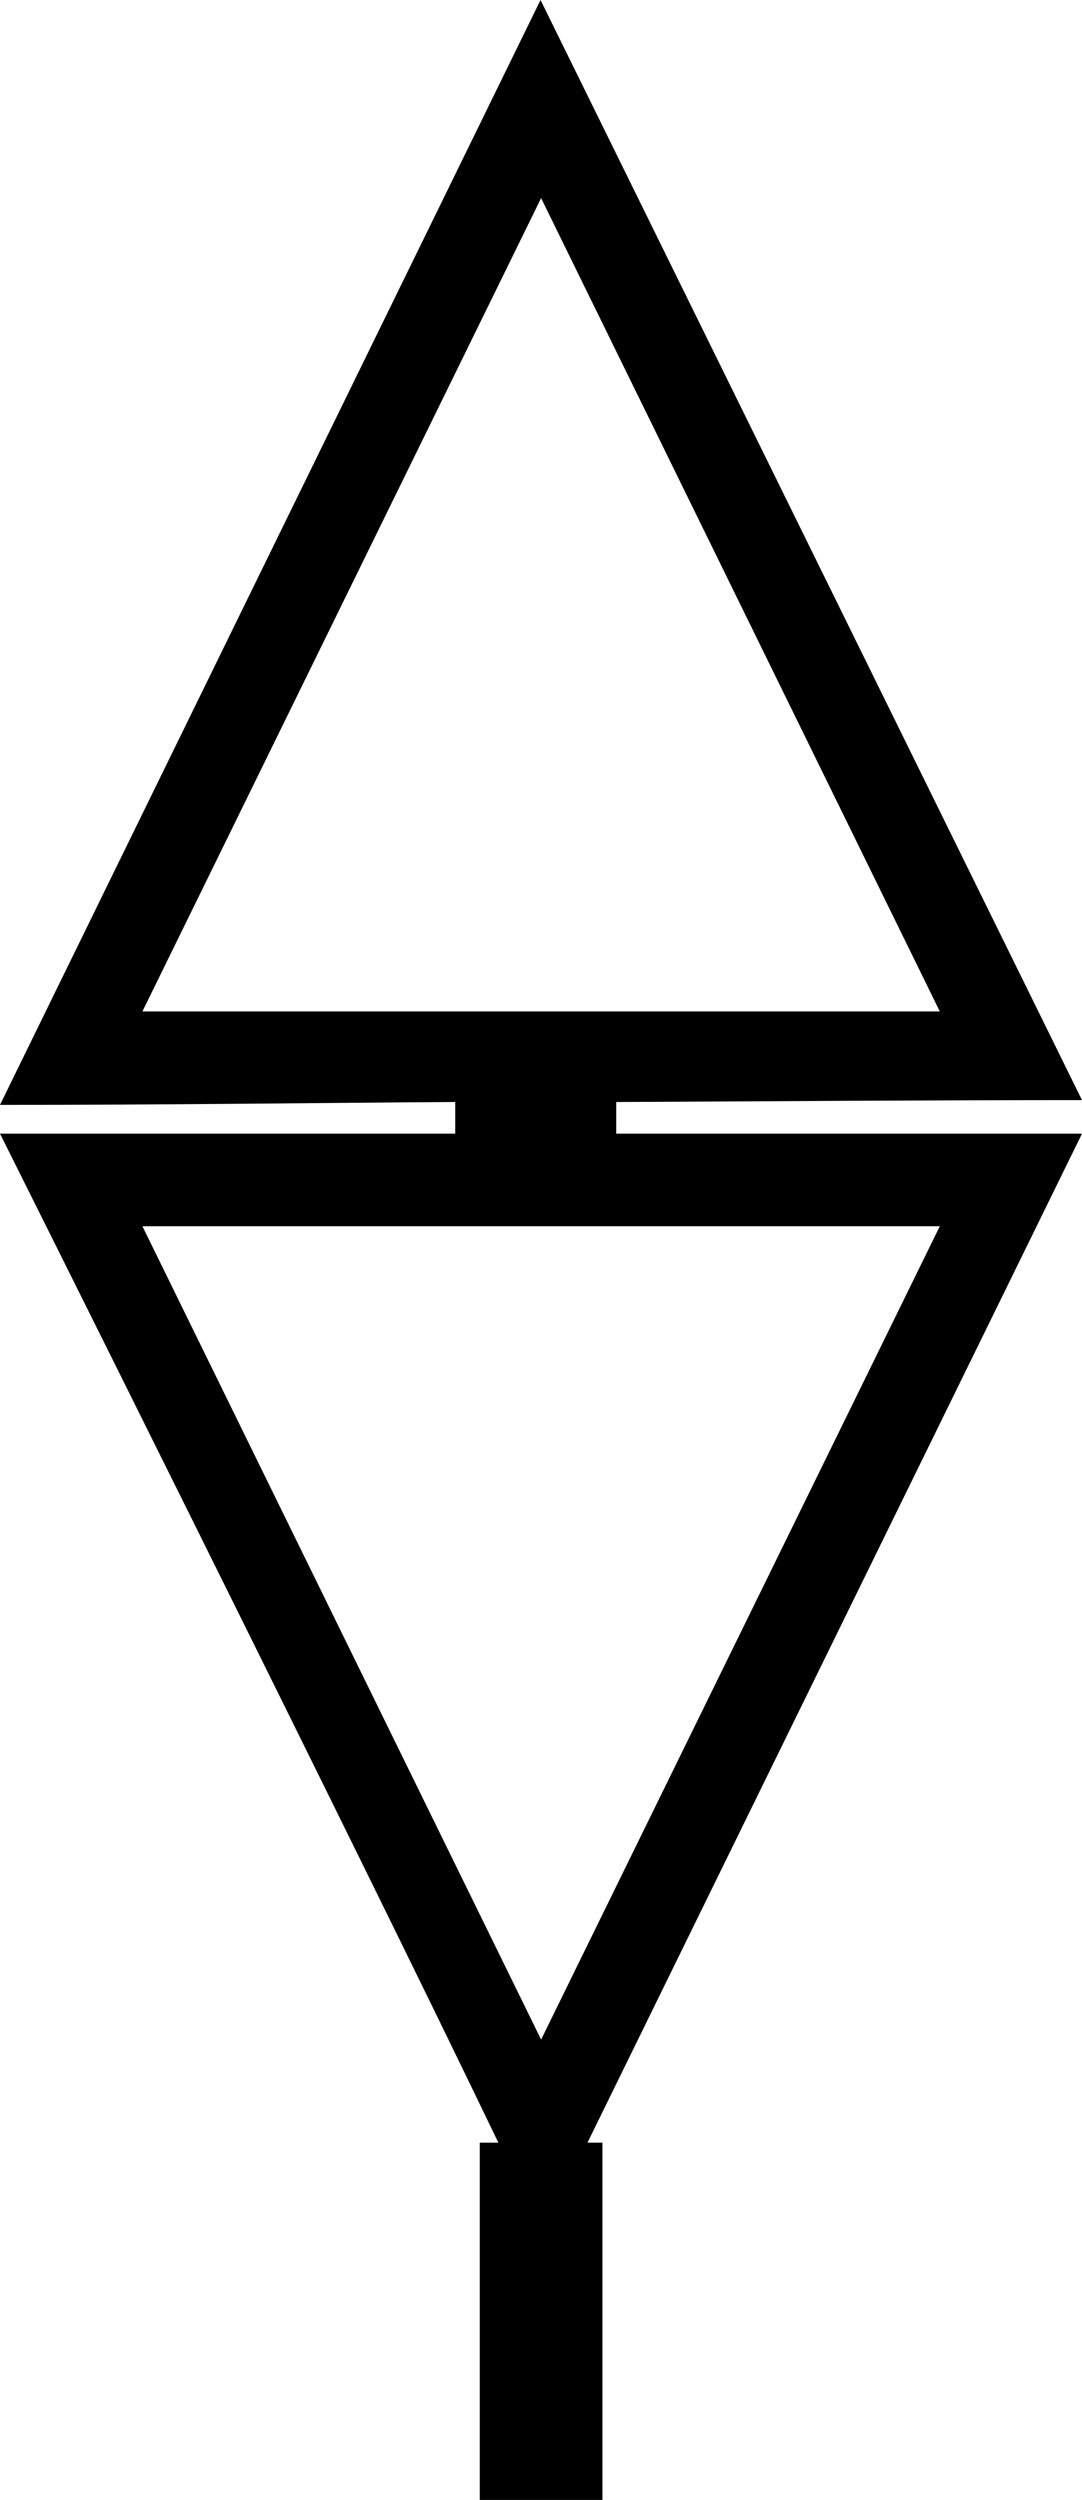 <?xml version="1.0" encoding="UTF-8" standalone="no"?>
<svg
   version="1.0"
   width="35.281"
   height="81.455"
   id="svg2"
   sodipodi:version="0.32"
   inkscape:version="1.4.2 (ebf0e940d0, 2025-05-08)"
   sodipodi:docname="generic.svg"
   inkscape:output_extension="org.inkscape.output.svg.inkscape"
   sodipodi:modified="true"
   xmlns:inkscape="http://www.inkscape.org/namespaces/inkscape"
   xmlns:sodipodi="http://sodipodi.sourceforge.net/DTD/sodipodi-0.dtd"
   xmlns="http://www.w3.org/2000/svg"
   xmlns:svg="http://www.w3.org/2000/svg"
   xmlns:rdf="http://www.w3.org/1999/02/22-rdf-syntax-ns#"
   xmlns:cc="http://creativecommons.org/ns#"
   xmlns:dc="http://purl.org/dc/elements/1.1/">
  <title
     id="title2982">Q9: Topmark, east mark</title>
  <defs
     id="defs7" />
  <sodipodi:namedview
     inkscape:window-height="1016"
     inkscape:window-width="1906"
     inkscape:pageshadow="2"
     inkscape:pageopacity="0.0"
     guidetolerance="10.0"
     gridtolerance="10.0"
     objecttolerance="10.0"
     borderopacity="1.0"
     bordercolor="#666666"
     pagecolor="#ffffff"
     id="base"
     inkscape:zoom="7.54"
     inkscape:cx="27.586207"
     inkscape:cy="46.220159"
     inkscape:window-x="0"
     inkscape:window-y="0"
     inkscape:current-layer="svg2"
     showgrid="false"
     inkscape:window-maximized="1"
     inkscape:showpageshadow="2"
     inkscape:pagecheckerboard="0"
     inkscape:deskcolor="#d1d1d1" />
  <path
     id="path_fill_h12"
     style="fill:#ffffff;fill-opacity:0"
     d="M 17.642,2.996 33.148,34.67 2.106,34.533 Z M 17.627,69.742 2.121,38.068 33.162,38.205 Z"
     sodipodi:nodetypes="cccccccc" />
  <path
     d="M 17.625,0 0,36 c 5.125,0.003 10.427,-0.065 14.844,-0.094 V 36.938 H 0 c 0,0 11.395,22.782 16.25,32.875 -0.438,0 -0.169,1.27e-4 -0.606,1.27e-4 v 11.642 h 4 v -11.642 c -0.344,0 -0.144,-1.27e-4 -0.488,-1.27e-4 l 16.125,-32.875 h -15.188 v -1.031 c 5.332,-0.026 10.394,-0.062 15.188,-0.062 z m 0.019,6.455 13,26.5 h -26 z M 4.644,39.955 h 26 l -13,26.5 z"
     id="path_stroke"
     style="display:inline"
     sodipodi:nodetypes="cccccccccccccccccccccccc" />
</svg>

